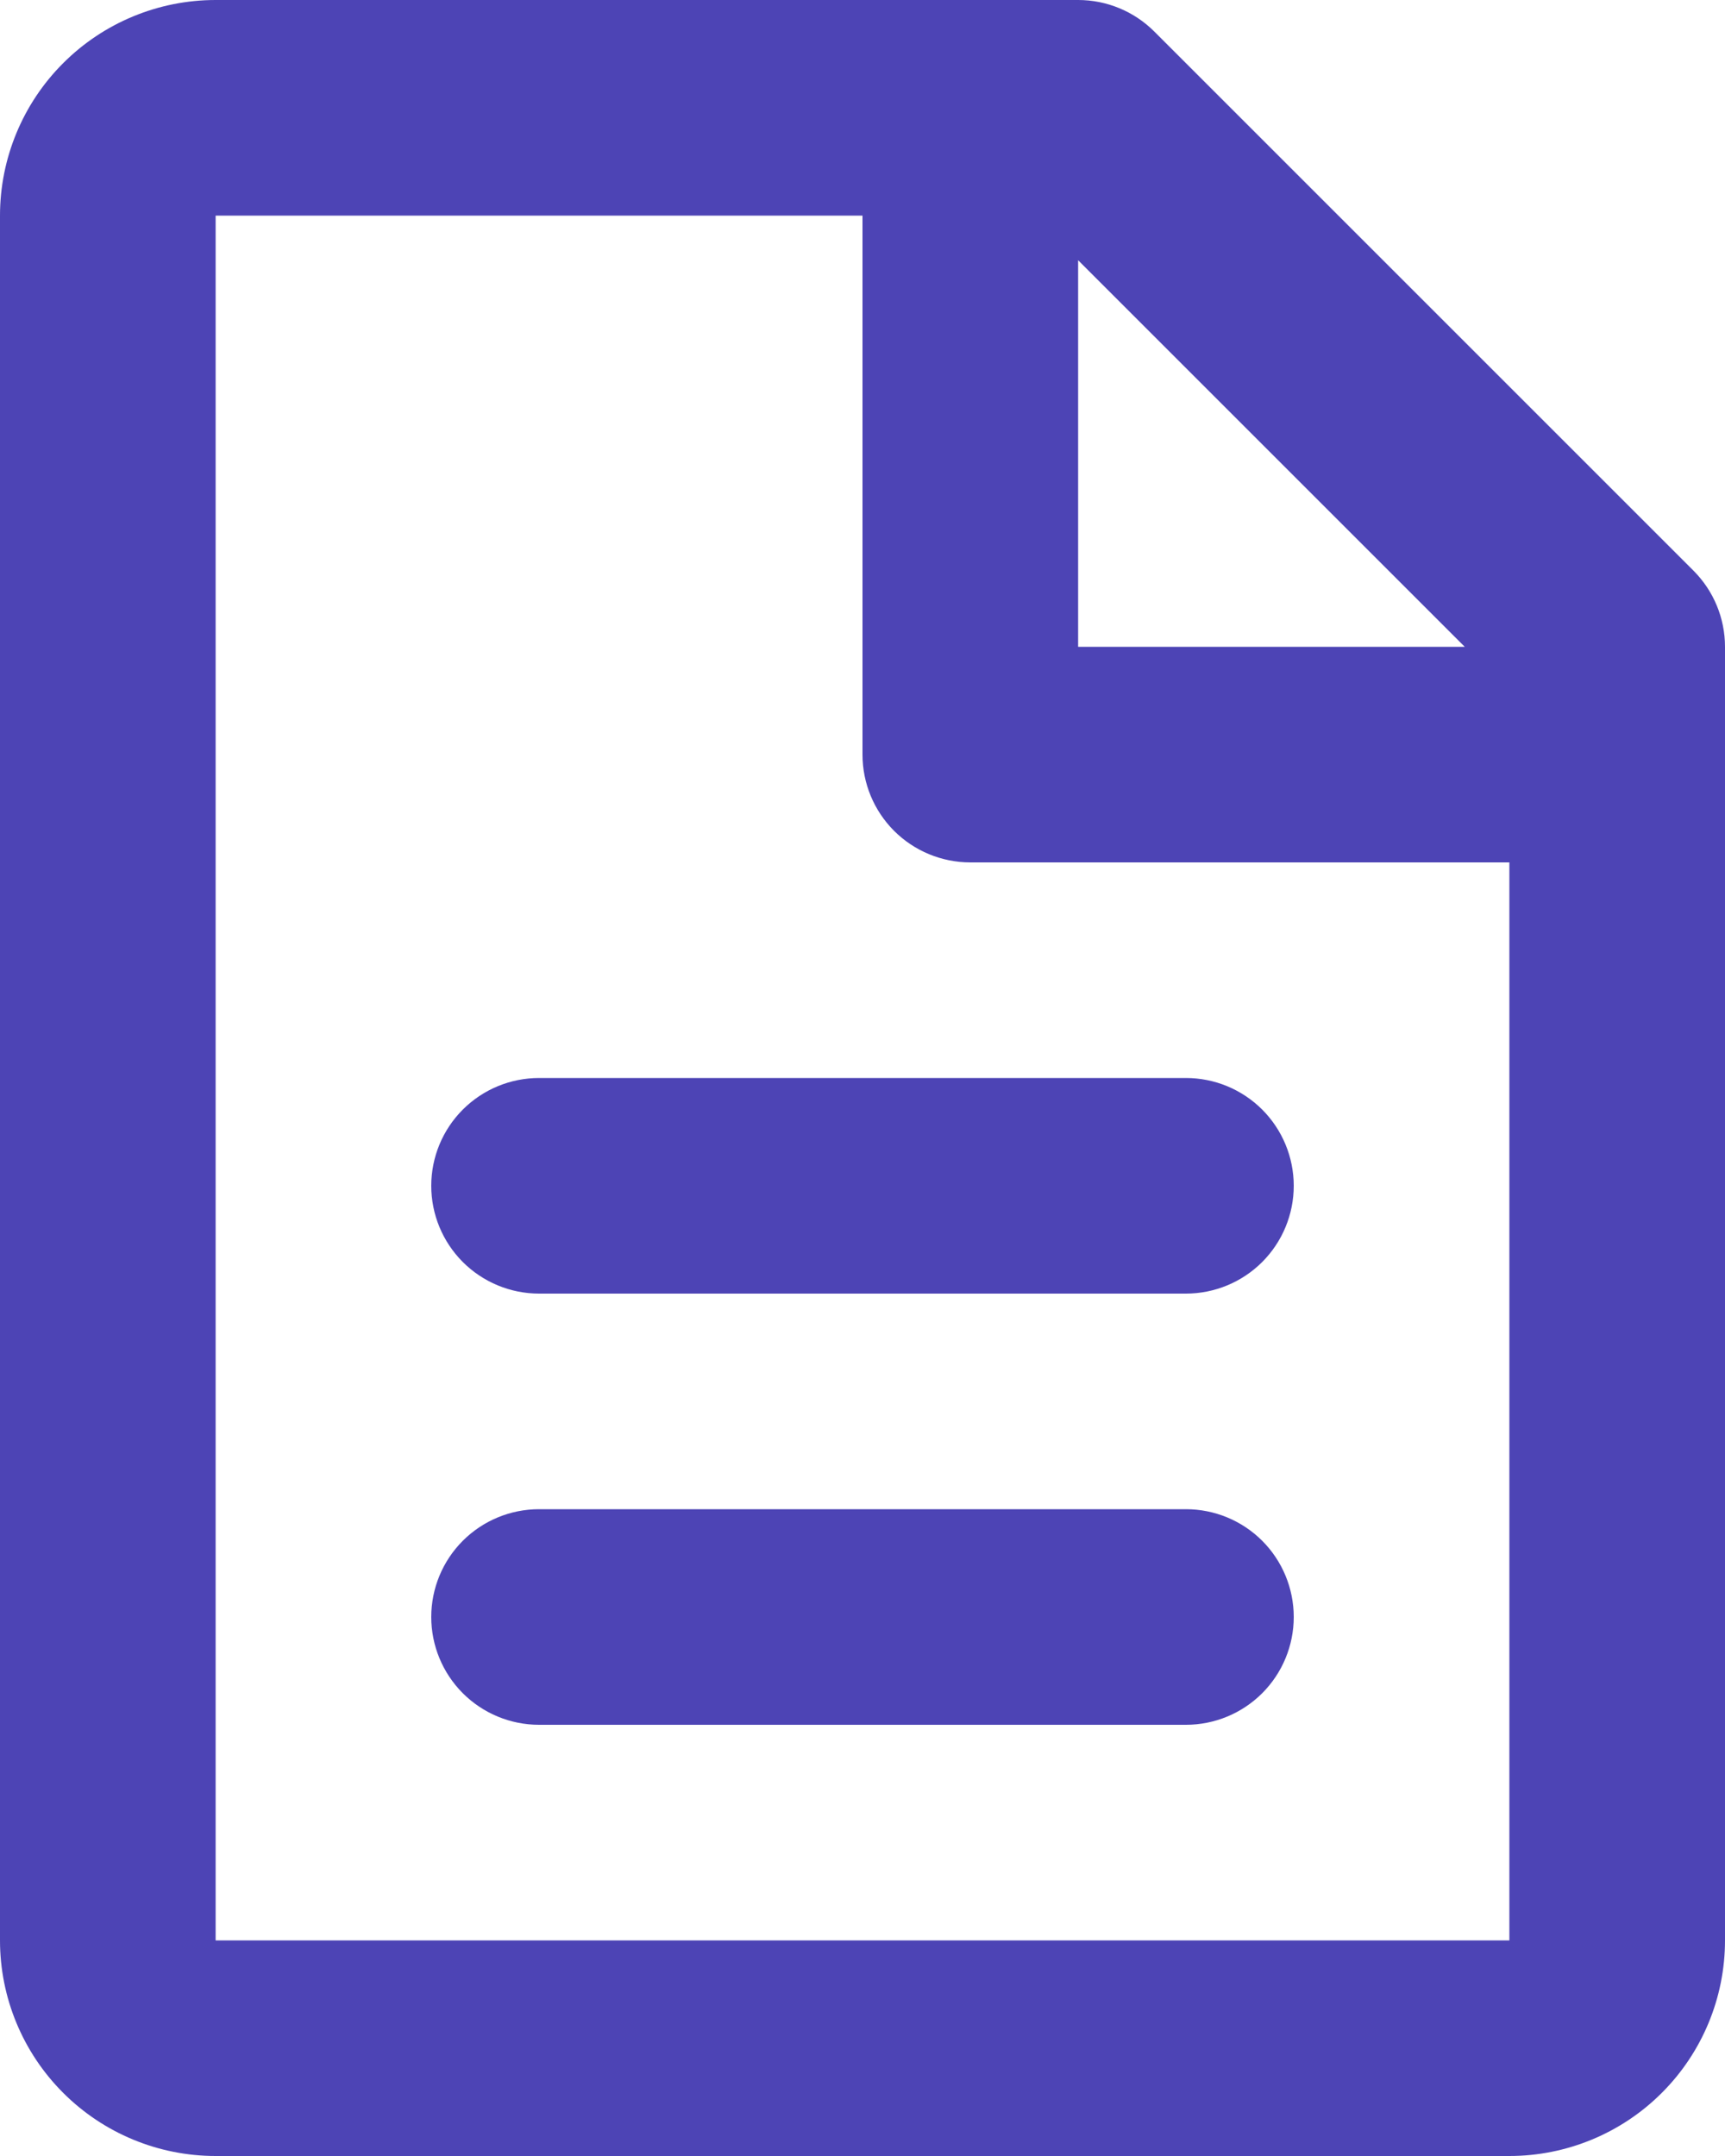 <svg width="60" height="75" viewBox="0 0 60 75" fill="none" xmlns="http://www.w3.org/2000/svg">
<g id="&#240;&#159;&#166;&#134; icon &#34;document&#34;">
<path id="Vector" d="M0 7.5C0 5.511 0.79 3.603 2.197 2.197C3.603 0.79 5.511 0 7.5 0H37.5C38.495 0 39.448 0.395 40.151 1.099L58.901 19.849C59.605 20.552 60 21.506 60 22.5V67.5C60 69.489 59.21 71.397 57.803 72.803C56.397 74.21 54.489 75 52.5 75H7.5C5.511 75 3.603 74.21 2.197 72.803C0.79 71.397 0 69.489 0 67.5V7.5ZM50.947 22.5L37.5 9.053V22.5H50.947ZM30 7.5H7.5V67.5H52.5V30H33.75C32.755 30 31.802 29.605 31.098 28.902C30.395 28.198 30 27.245 30 26.25V7.5ZM15 41.25C15 40.255 15.395 39.302 16.098 38.598C16.802 37.895 17.755 37.5 18.75 37.5H41.25C42.245 37.5 43.198 37.895 43.902 38.598C44.605 39.302 45 40.255 45 41.25C45 42.245 44.605 43.198 43.902 43.902C43.198 44.605 42.245 45 41.25 45H18.75C17.755 45 16.802 44.605 16.098 43.902C15.395 43.198 15 42.245 15 41.25ZM15 56.25C15 55.255 15.395 54.302 16.098 53.598C16.802 52.895 17.755 52.5 18.75 52.5H41.25C42.245 52.5 43.198 52.895 43.902 53.598C44.605 54.302 45 55.255 45 56.25C45 57.245 44.605 58.198 43.902 58.902C43.198 59.605 42.245 60 41.25 60H18.75C17.755 60 16.802 59.605 16.098 58.902C15.395 58.198 15 57.245 15 56.25Z" fill="#4D44B5"/>
</g>
</svg>
